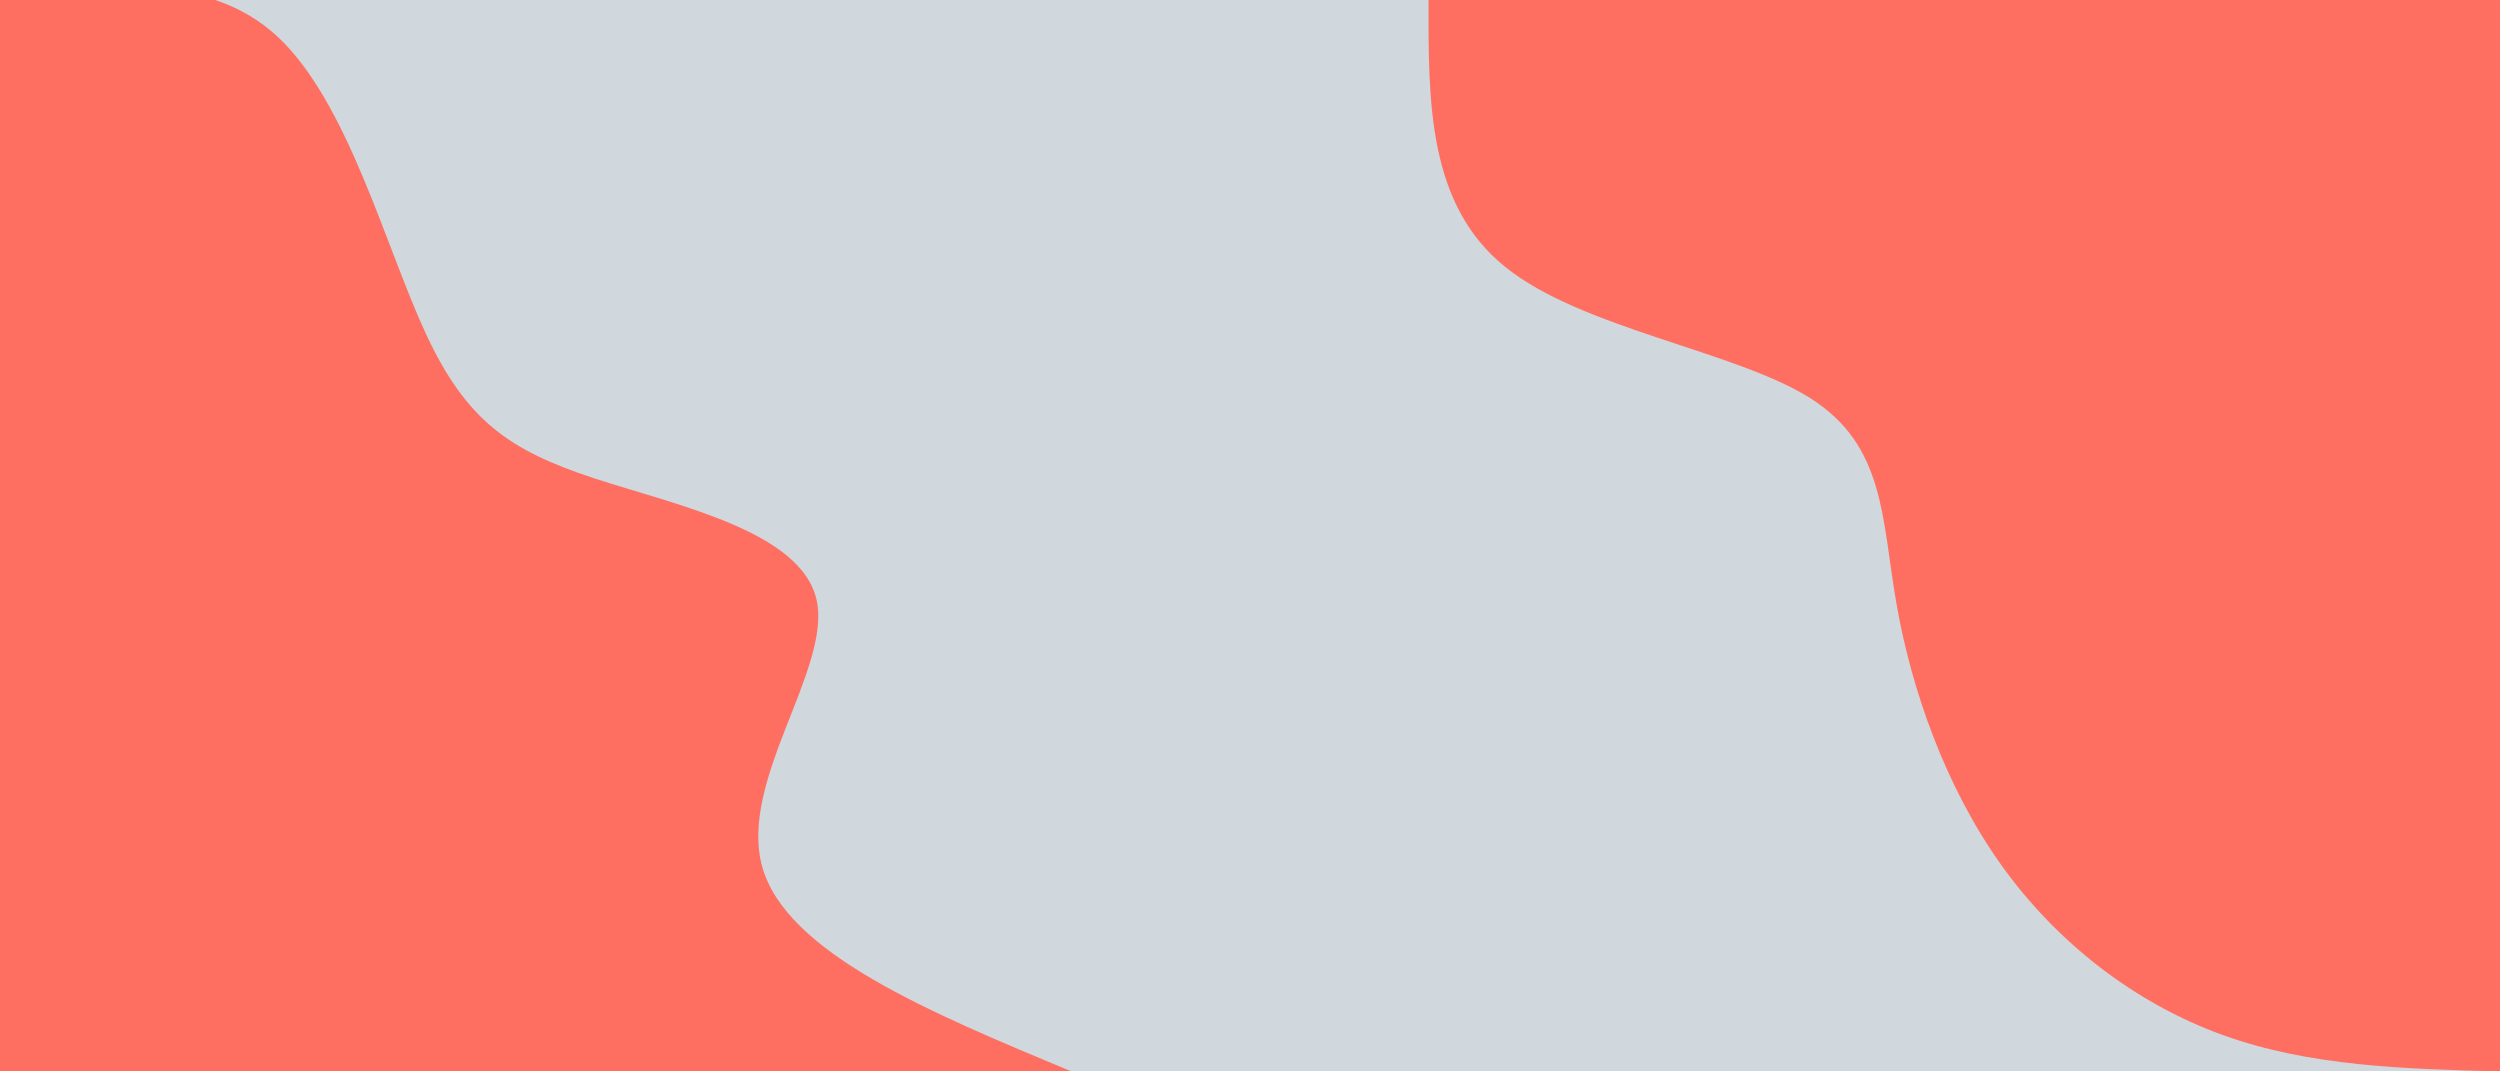 <svg id="visual" viewBox="0 0 1400 600" width="1400" height="600" xmlns="http://www.w3.org/2000/svg" xmlns:xlink="http://www.w3.org/1999/xlink" version="1.1"><rect x="0" y="0" width="1400" height="600" fill="#d0d7dd"></rect><defs><linearGradient id="grad1_0" x1="57.1%" y1="0%" x2="100%" y2="100%"><stop offset="3.333%" stop-color="#d0d7dd" stop-opacity="1"></stop><stop offset="96.667%" stop-color="#d0d7dd" stop-opacity="1"></stop></linearGradient></defs><defs><linearGradient id="grad2_0" x1="0%" y1="0%" x2="42.9%" y2="100%"><stop offset="3.333%" stop-color="#d0d7dd" stop-opacity="1"></stop><stop offset="96.667%" stop-color="#d0d7dd" stop-opacity="1"></stop></linearGradient></defs><g transform="translate(1400, 0)"><path d="M0 600C-53.3 598.6 -106.6 597.2 -155.3 579.6C-204 562 -248.1 528.2 -279.5 484.1C-310.9 440 -329.7 385.6 -338 338C-346.3 290.4 -344.2 249.6 -386.2 223C-428.3 196.4 -514.4 184.1 -557.3 149.3C-600.3 114.5 -600.2 57.3 -600 0L0 0Z" fill="#FF6F61"></path></g><g transform="translate(0, 600)"><path d="M0 -600C57.9 -608 115.8 -616.1 155.3 -579.6C194.8 -543 215.8 -461.9 238.5 -413.1C261.2 -364.3 285.4 -347.8 332.3 -332.3C379.2 -316.9 448.7 -302.6 457.3 -264C465.8 -225.4 413.3 -162.5 426.9 -114.4C440.6 -66.3 520.3 -33.2 600 0L0 0Z" fill="#FF6F61"></path></g></svg>